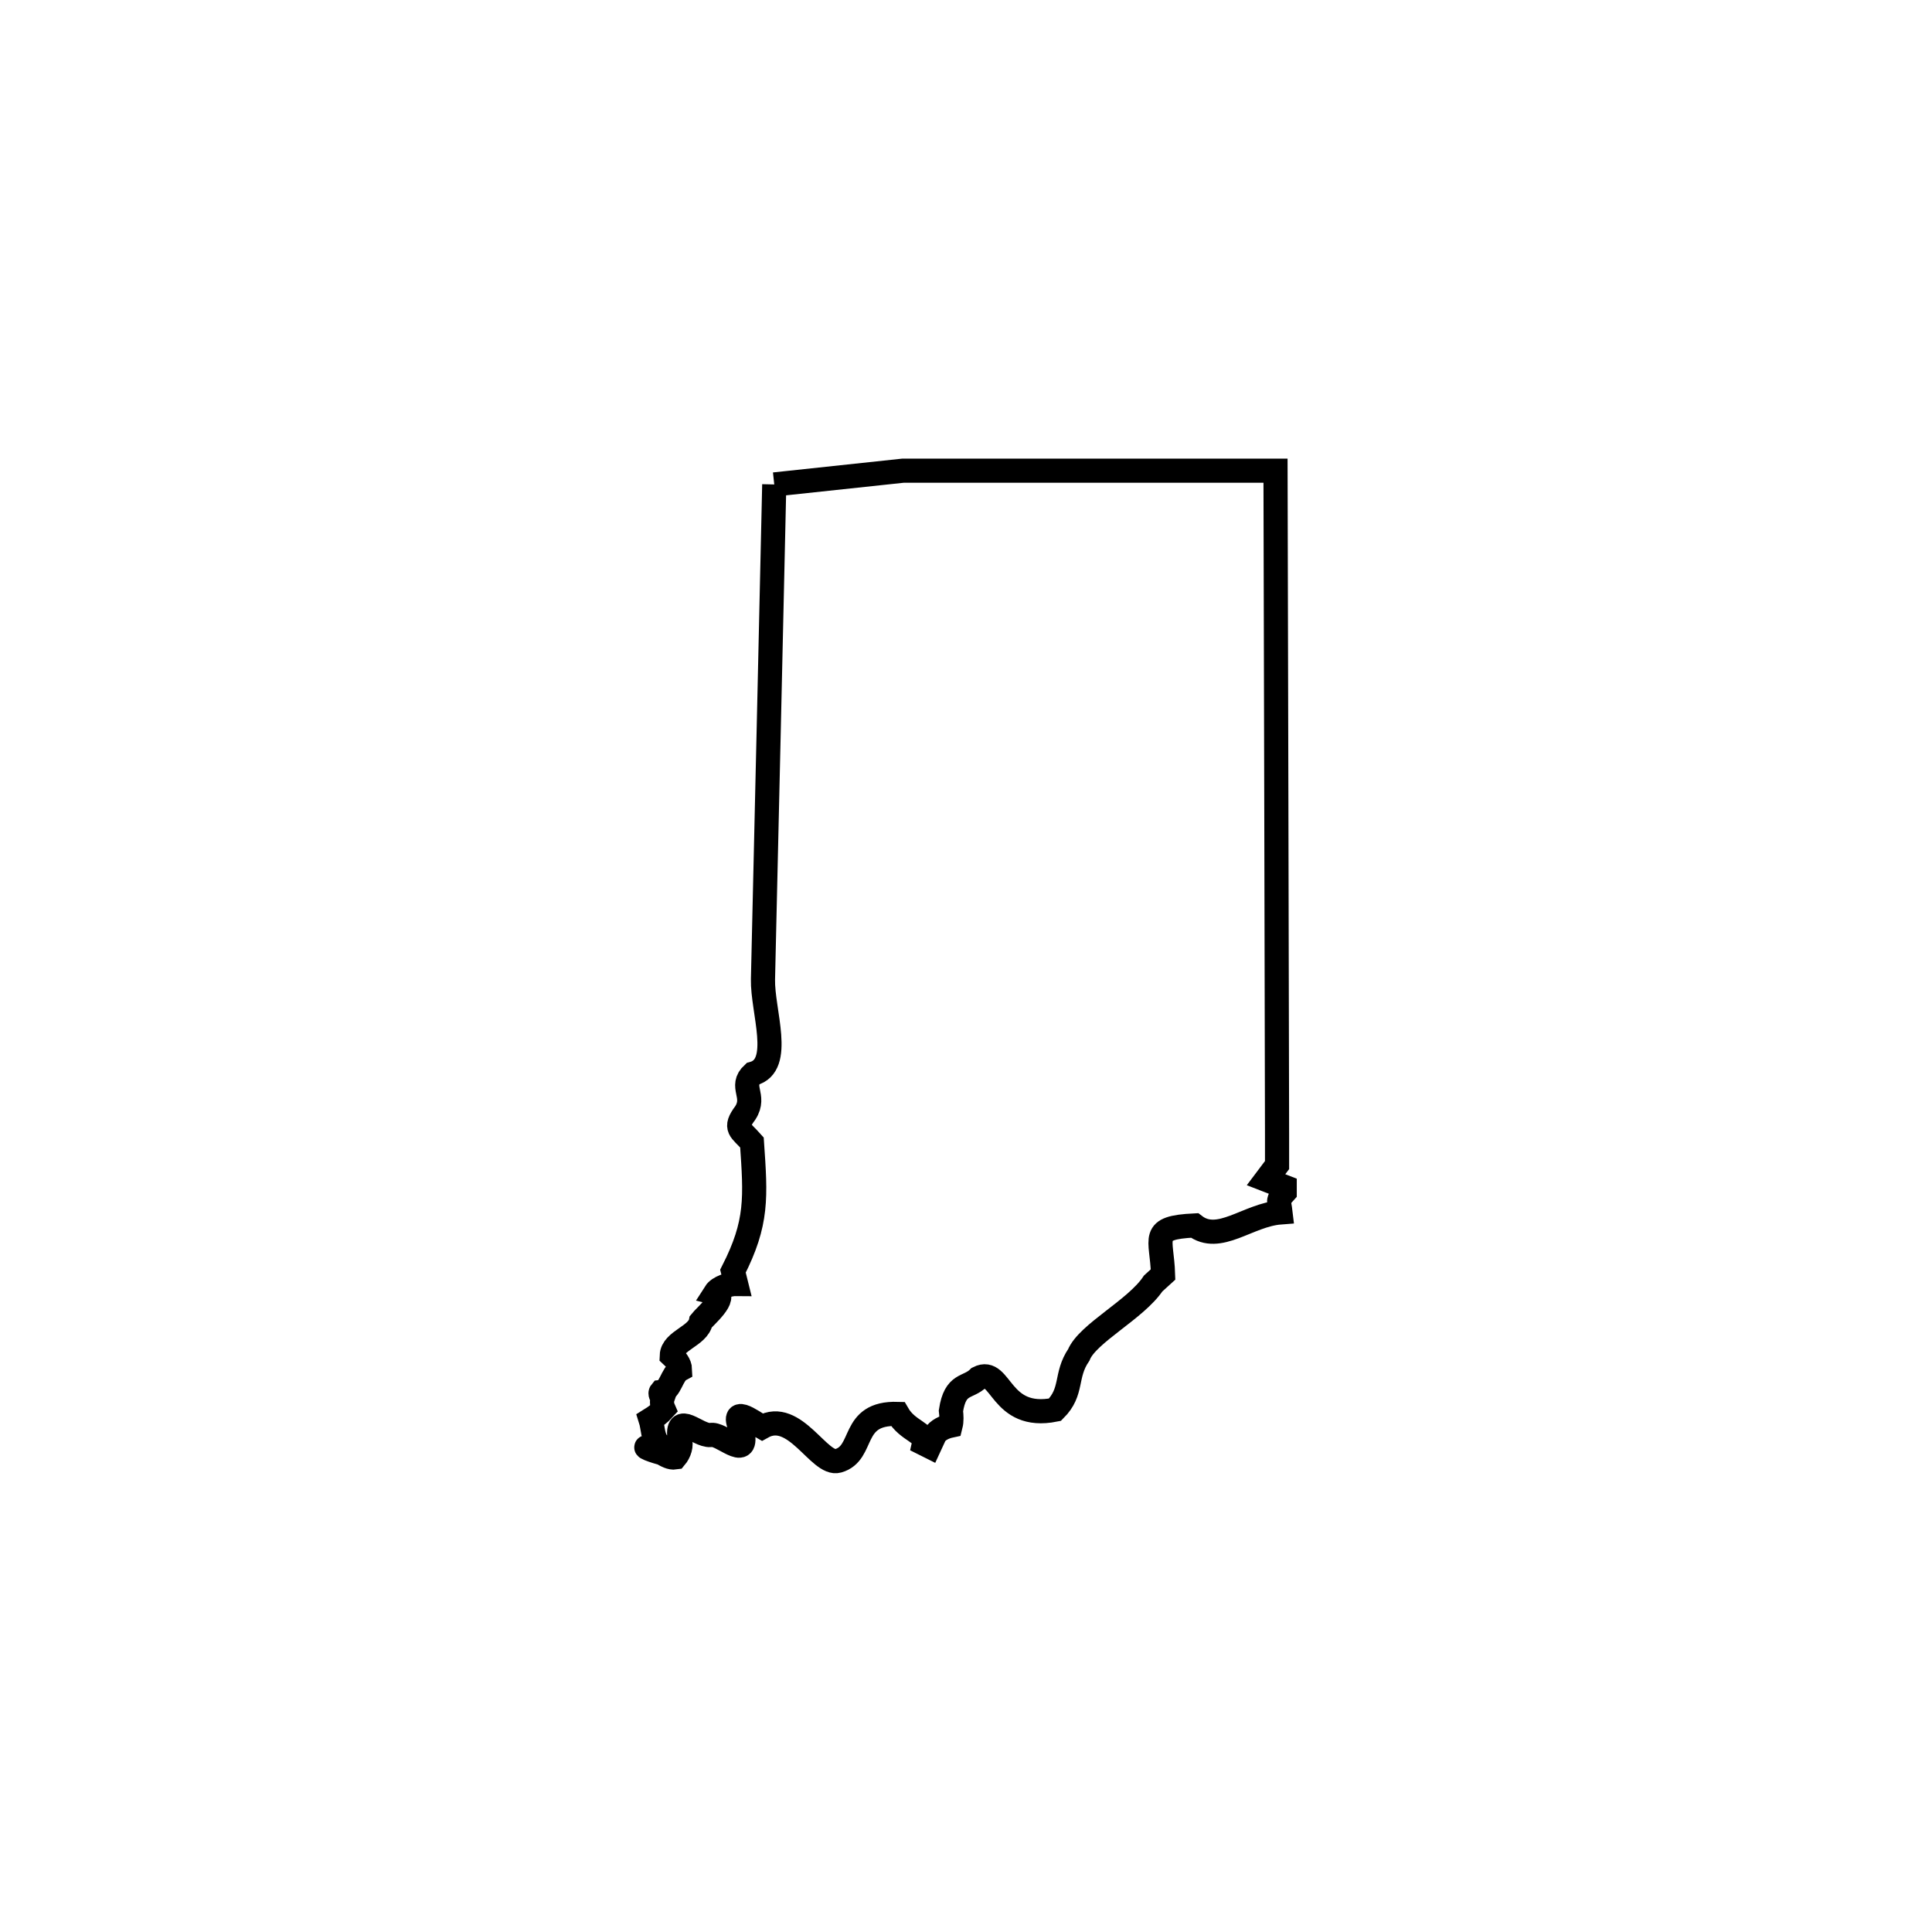 <svg xmlns="http://www.w3.org/2000/svg" viewBox="0.0 0.0 24.0 24.0" height="200px" width="200px"><path fill="none" stroke="black" stroke-width=".3" stroke-opacity="1.0"  filling="0" d="M9.618 6.018 L9.618 6.018 C10.152 5.961 10.685 5.904 11.218 5.847 L15.845 5.847 L15.855 9.969 L15.864 14.091 C15.864 14.218 15.864 14.345 15.864 14.473 L15.727 14.655 C15.804 14.685 15.881 14.715 15.959 14.745 L15.959 14.809 C15.86 14.917 15.891 14.923 15.907 15.061 L15.907 15.061 C15.5 15.092 15.143 15.457 14.839 15.223 L14.839 15.223 C14.272 15.251 14.434 15.373 14.448 15.832 L14.325 15.944 C14.11 16.267 13.51 16.563 13.401 16.831 L13.401 16.831 C13.226 17.088 13.333 17.284 13.105 17.512 L13.105 17.512 C12.415 17.65 12.444 16.973 12.157 17.117 L12.157 17.117 C12.023 17.251 11.867 17.171 11.813 17.526 L11.813 17.526 C11.82 17.587 11.824 17.651 11.809 17.71 L11.809 17.71 C11.734 17.726 11.65 17.763 11.611 17.829 L11.611 17.829 C11.59 17.875 11.568 17.92 11.547 17.966 L11.547 17.966 C11.524 17.954 11.501 17.943 11.478 17.932 L11.478 17.932 C11.508 17.796 11.276 17.781 11.151 17.564 L11.151 17.564 C10.555 17.546 10.751 18.051 10.411 18.147 C10.177 18.213 9.875 17.498 9.467 17.728 L9.467 17.728 C9.346 17.66 9.037 17.418 9.227 17.805 L9.227 17.805 C9.291 18.157 8.953 17.789 8.825 17.827 L8.825 17.827 C8.662 17.837 8.391 17.522 8.443 17.88 L8.443 17.88 C8.473 17.951 8.439 18.046 8.389 18.105 L8.389 18.105 C8.331 18.114 8.273 18.079 8.223 18.05 L8.223 18.05 C8.18 18.044 7.873 17.942 8.13 17.989 L8.13 17.989 C8.146 17.971 8.163 17.954 8.18 17.936 L8.18 17.936 C8.105 17.861 8.114 17.735 8.082 17.634 L8.082 17.634 C8.14 17.598 8.197 17.556 8.243 17.505 L8.243 17.505 C8.224 17.462 8.217 17.408 8.232 17.364 L8.232 17.364 C8.215 17.345 8.195 17.31 8.211 17.291 L8.211 17.291 C8.332 17.275 8.341 17.072 8.448 17.014 L8.448 17.014 C8.446 16.946 8.395 16.885 8.345 16.839 L8.345 16.839 C8.352 16.653 8.673 16.598 8.707 16.416 L8.707 16.416 C8.749 16.362 9.053 16.103 8.884 16.061 L8.884 16.061 C8.929 15.99 9.062 15.949 9.145 15.95 L9.145 15.95 C9.132 15.897 9.118 15.844 9.105 15.791 L9.105 15.791 C9.412 15.188 9.388 14.877 9.341 14.192 L9.341 14.192 C9.199 14.031 9.111 14.021 9.259 13.824 L9.259 13.824 C9.396 13.61 9.18 13.498 9.353 13.338 L9.353 13.338 C9.733 13.238 9.469 12.558 9.478 12.165 C9.526 10.116 9.572 8.067 9.618 6.018 L9.618 6.018"></path></svg>